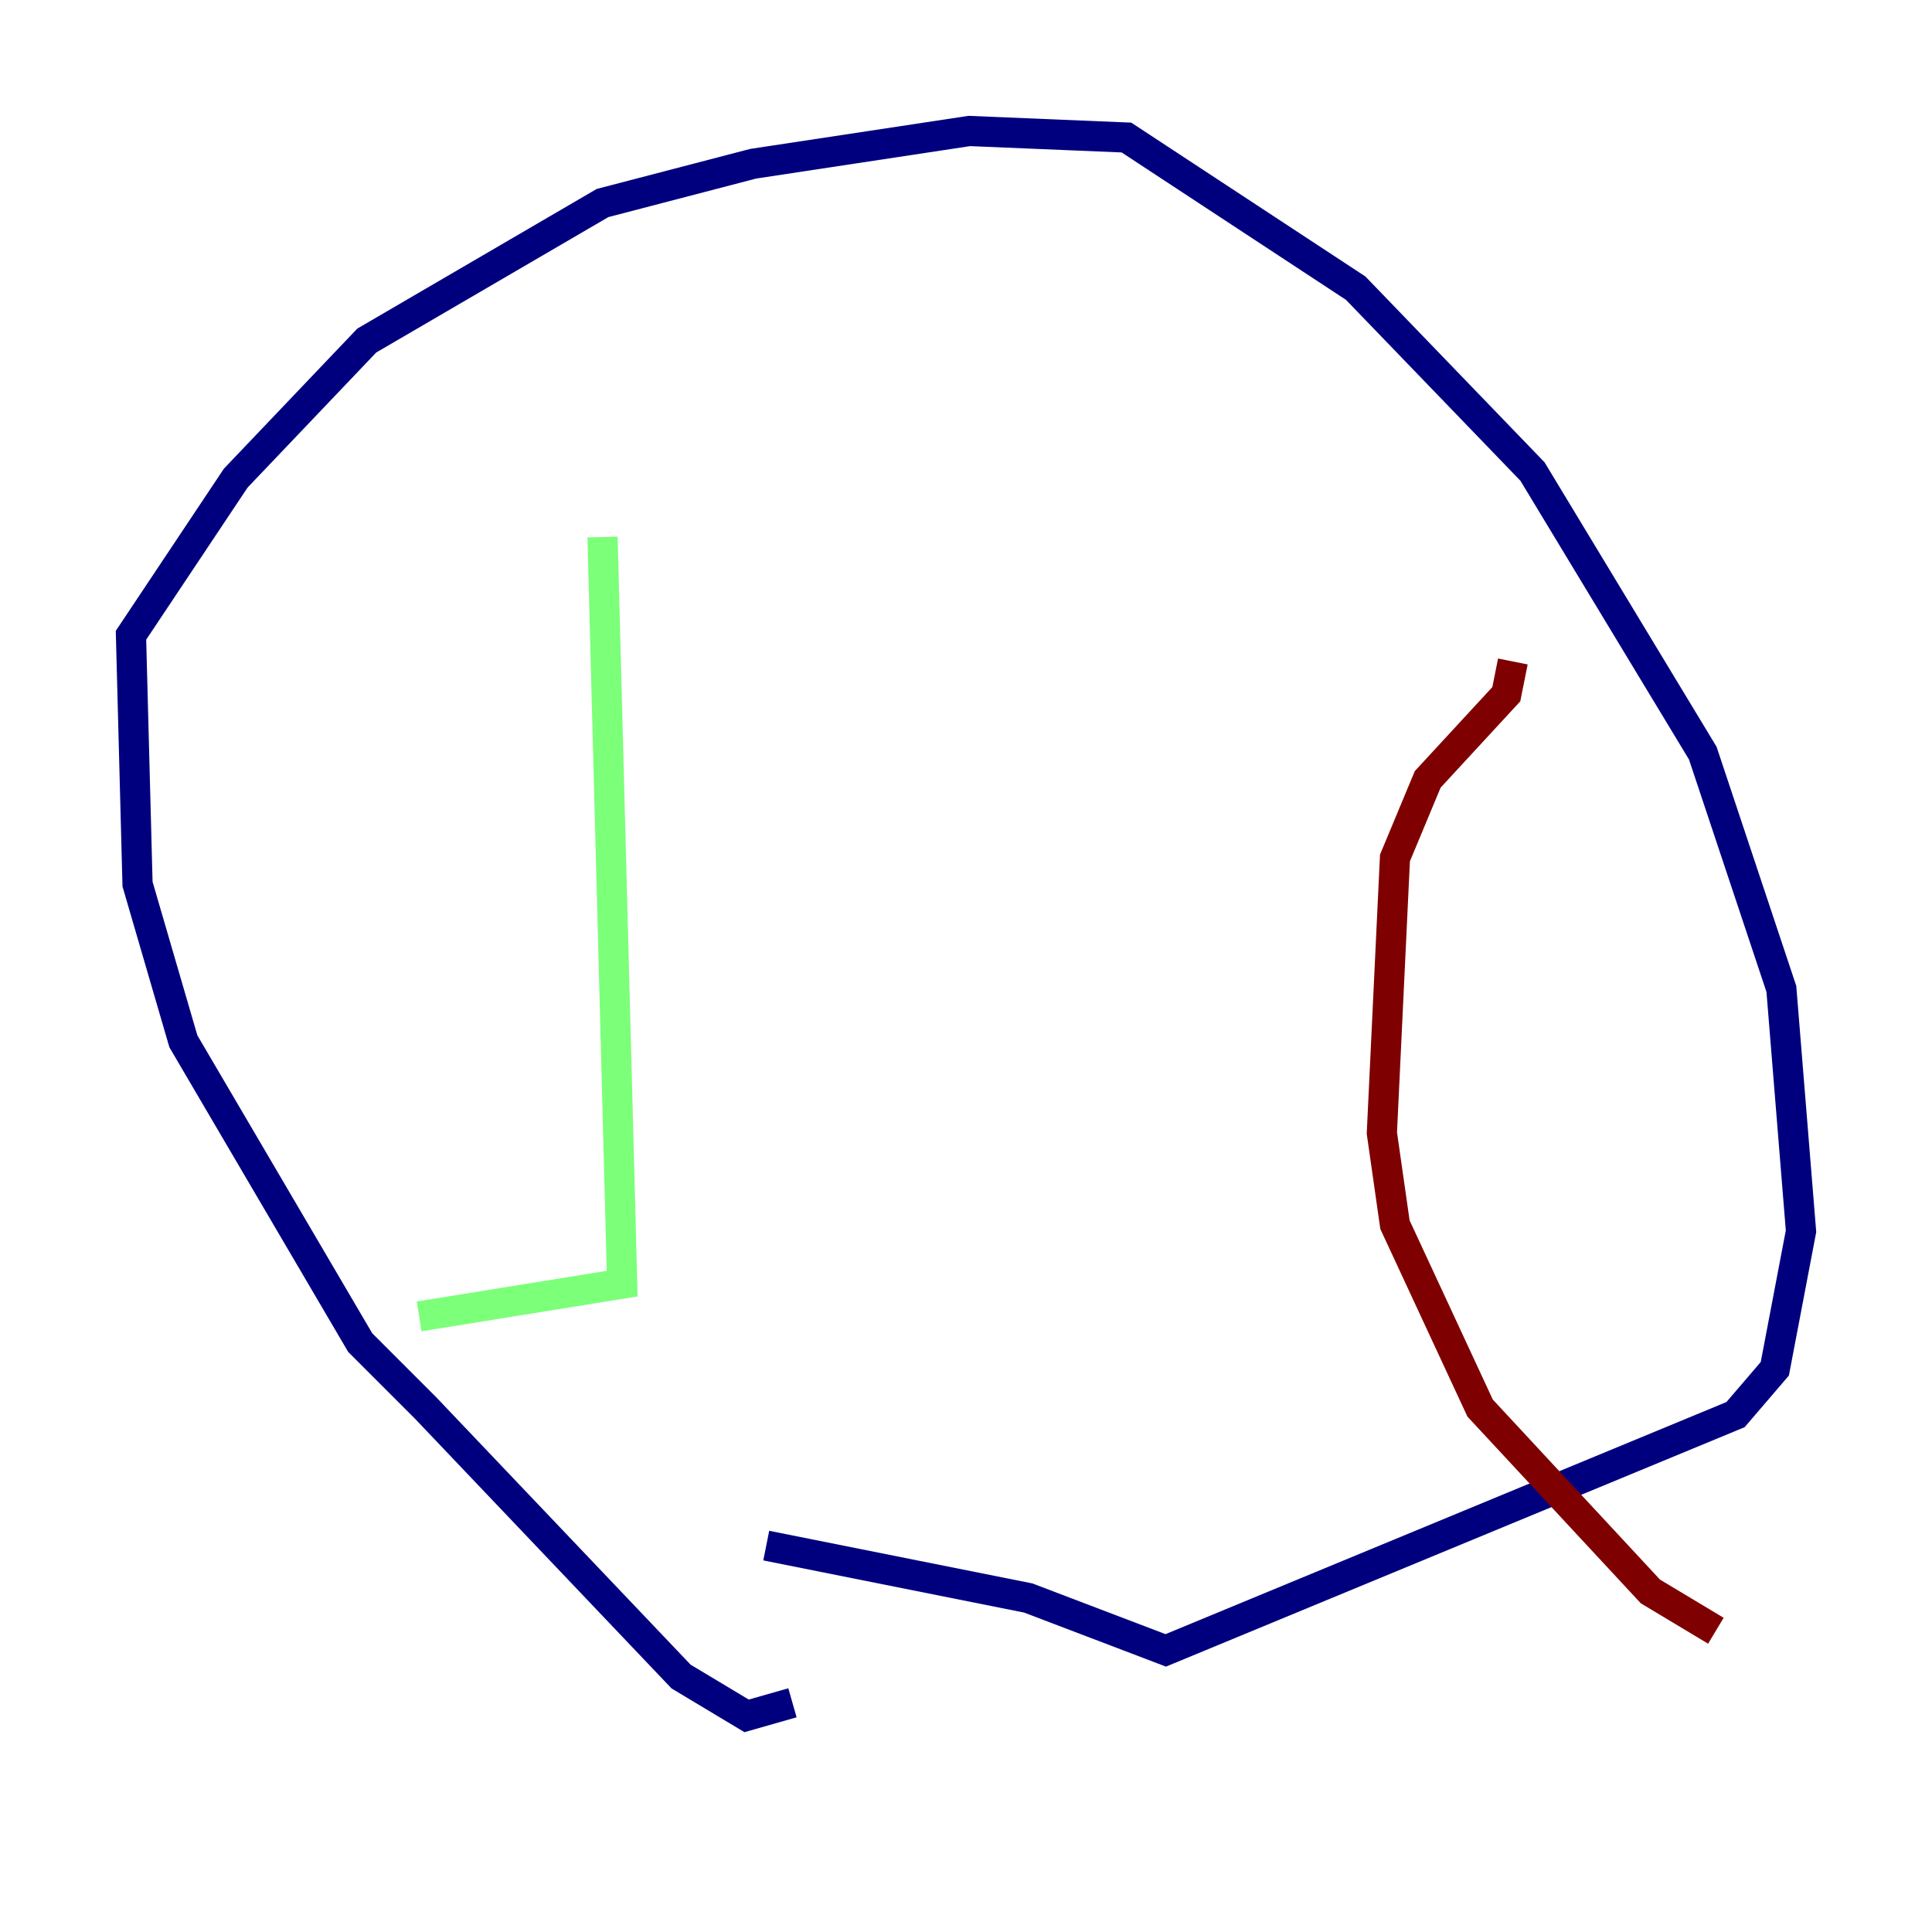 <?xml version="1.0" encoding="utf-8" ?>
<svg baseProfile="tiny" height="128" version="1.2" viewBox="0,0,128,128" width="128" xmlns="http://www.w3.org/2000/svg" xmlns:ev="http://www.w3.org/2001/xml-events" xmlns:xlink="http://www.w3.org/1999/xlink"><defs /><polyline fill="none" points="52.502,112.814 49.464,113.681 45.125,111.078 28.203,93.288 23.864,88.949 12.149,68.99 9.112,58.576 8.678,42.088 15.62,31.675 24.298,22.563 39.919,13.451 49.898,10.848 64.217,8.678 74.63,9.112 89.817,19.091 101.532,31.241 112.814,49.898 118.02,65.519 119.322,81.573 117.586,90.685 114.983,93.722 77.234,109.342 68.122,105.871 50.766,102.4" stroke="#00007f" stroke-width="2" /><polyline fill="none" points="39.919,35.58 41.22,85.044 27.77,87.214" stroke="#7cff79" stroke-width="2" /><polyline fill="none" points="100.231,43.824 99.797,45.993 94.59,51.634 92.42,56.841 91.552,75.064 92.42,81.139 98.061,93.288 109.342,105.437 113.681,108.041" stroke="#7f0000" stroke-width="2" /></svg>